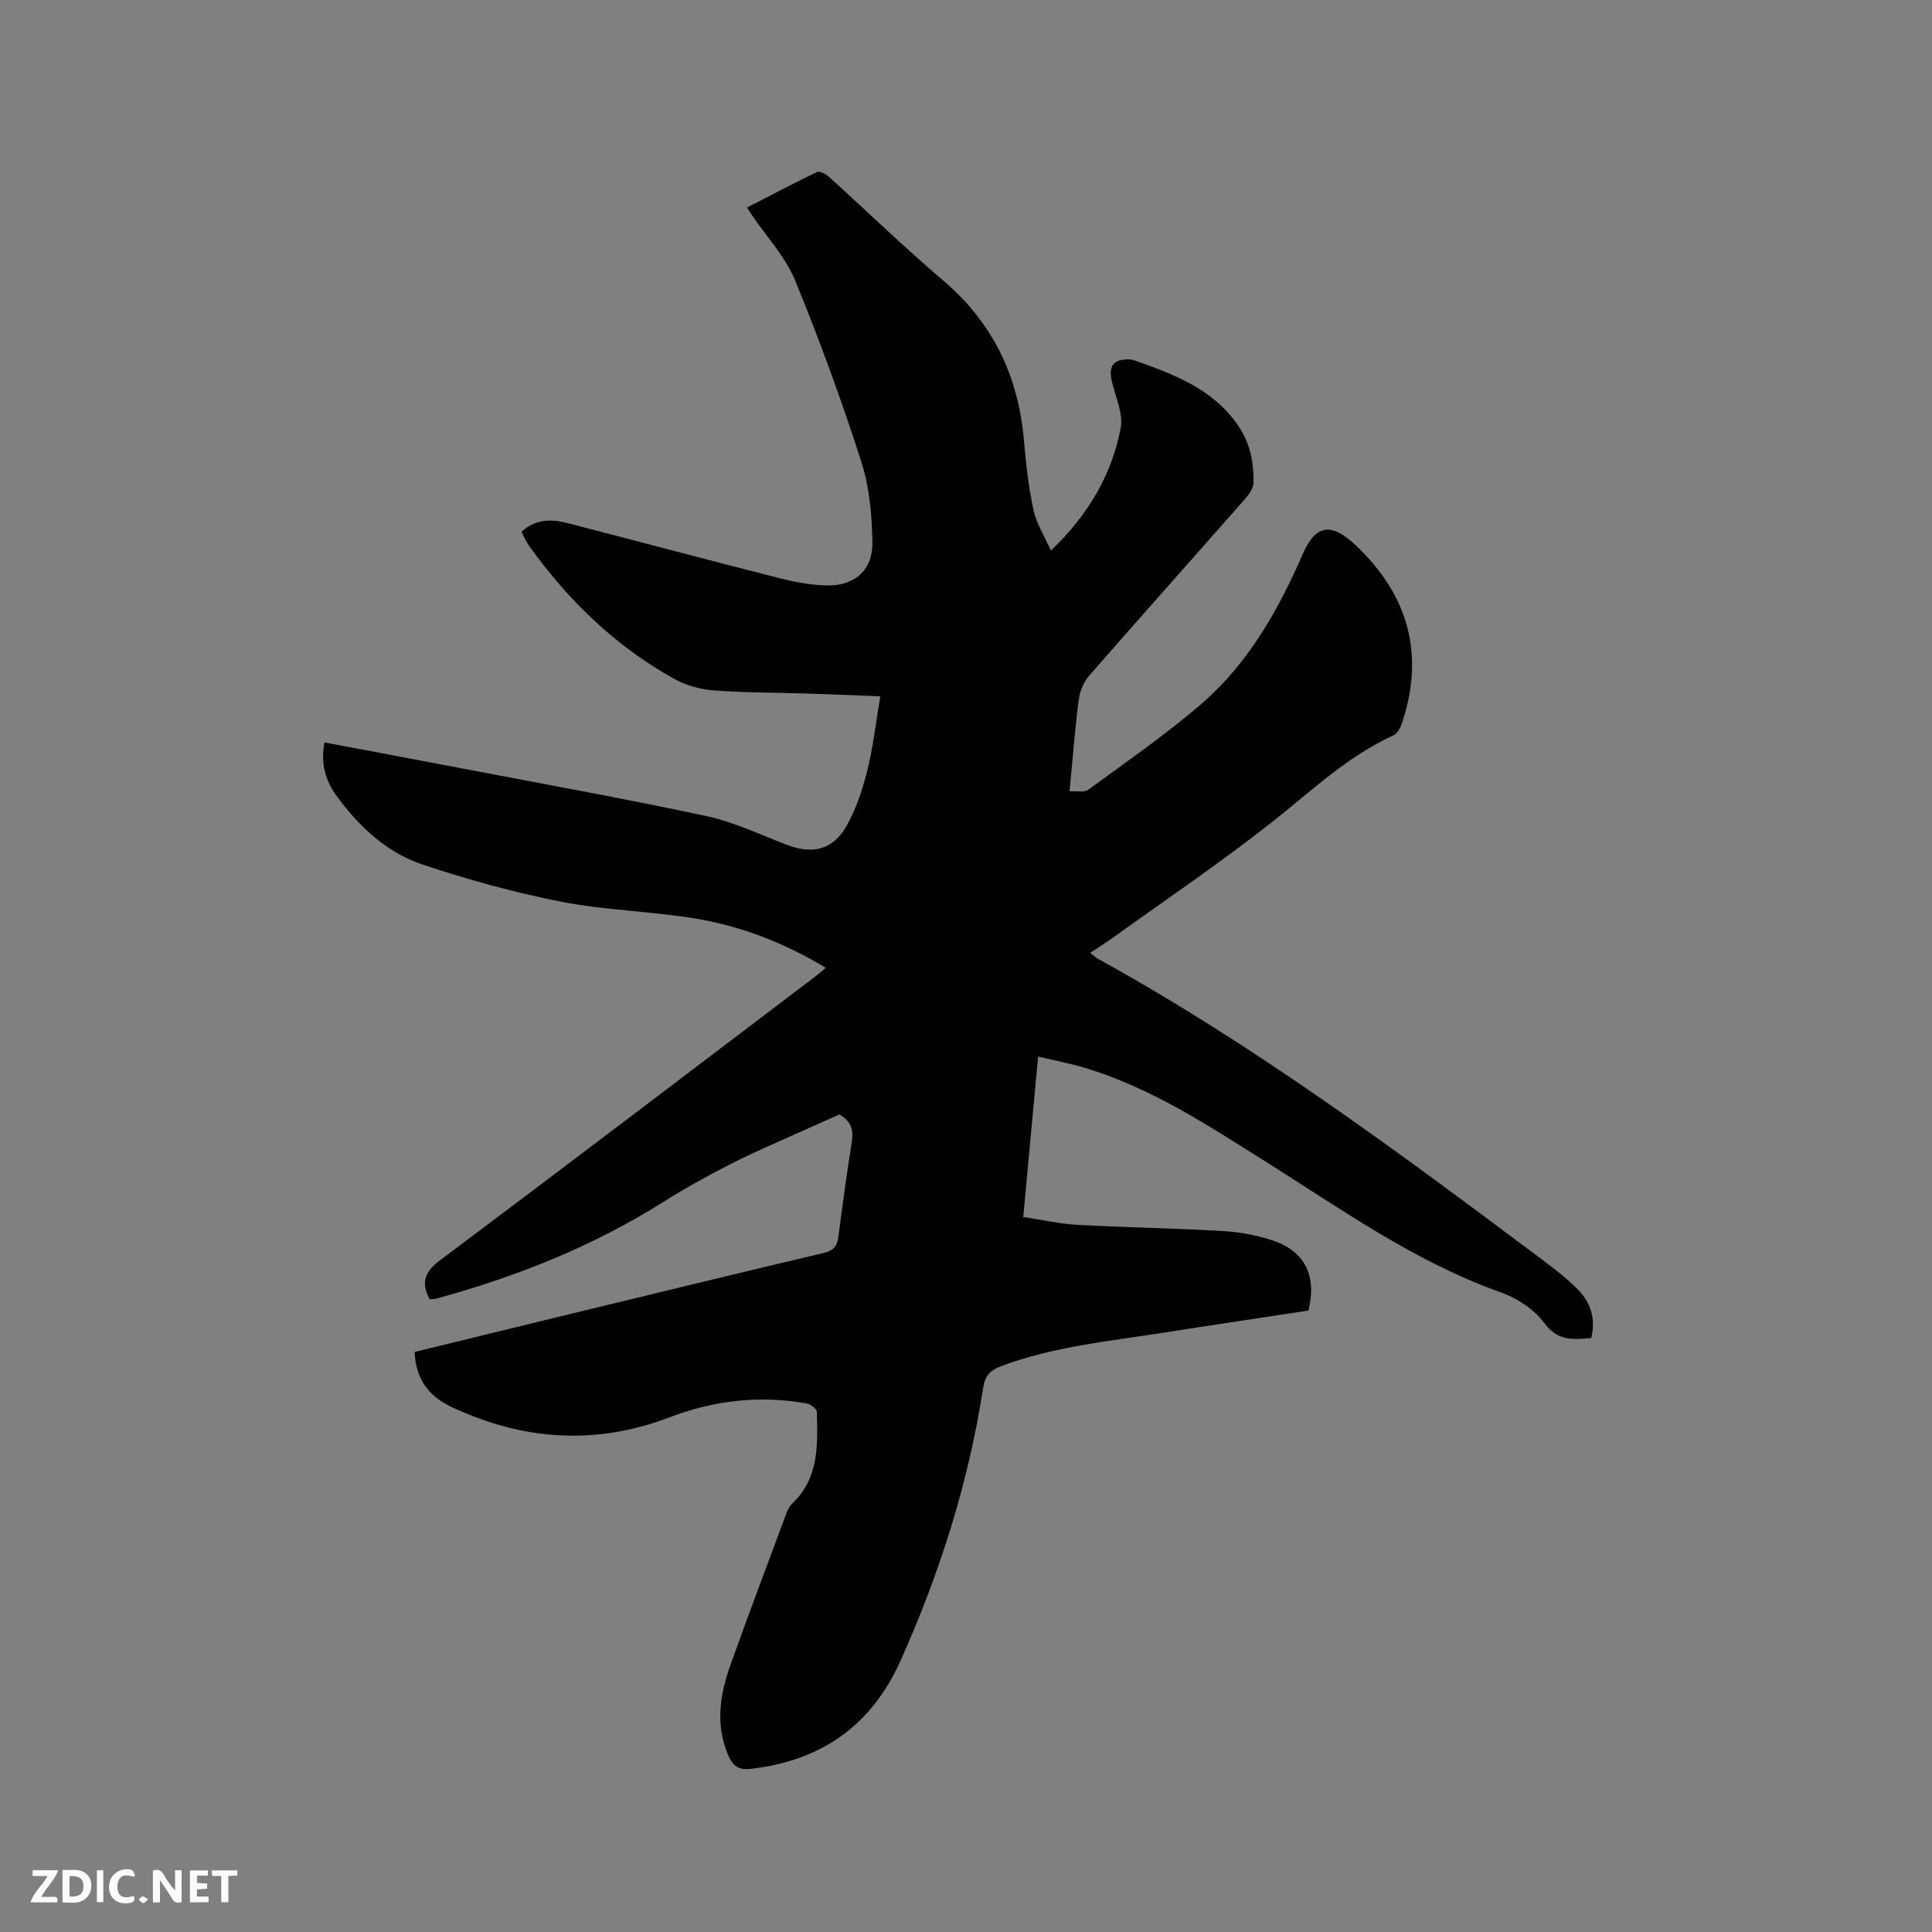<svg enable-background="new 0 0 400 400" viewBox="0 0 400 400" xmlns="http://www.w3.org/2000/svg"><rect x="0" y="0" width="400" height="400" fill="#808080" stroke="none"/><path d="m88.95 268.99c-1.94-3.69-.85-5.81 2.25-8.13 25.87-19.38 51.6-38.97 77.36-58.5.75-.57 1.47-1.2 2.42-1.98-8.6-5.19-17.66-8.7-27.33-10.26-9.08-1.47-18.39-1.66-27.4-3.42-9.72-1.91-19.35-4.57-28.75-7.7-7.38-2.46-13.07-7.79-17.68-14.03-2.38-3.22-3.53-6.91-2.62-11.25 9.33 1.76 18.48 3.46 27.61 5.21 17.16 3.29 34.36 6.38 51.44 10.03 5.73 1.23 11.17 3.86 16.7 5.97 5.23 1.99 9.44 1.07 12.25-3.82 2.01-3.51 3.35-7.53 4.34-11.48 1.23-4.88 1.78-9.94 2.72-15.47-5.79-.22-10.83-.43-15.87-.59-6.25-.2-12.51-.15-18.74-.64-2.76-.22-5.7-1.06-8.12-2.41-12.15-6.76-21.9-16.23-29.97-27.48-.61-.85-1.01-1.84-1.6-2.92 2.87-2.68 6.16-2.69 9.53-1.82 14.65 3.79 29.27 7.69 43.94 11.42 3.16.8 6.44 1.4 9.69 1.49 5.69.16 9.57-3.1 9.5-8.79-.07-5.64-.59-11.52-2.3-16.85-4.08-12.68-8.65-25.24-13.72-37.55-2.01-4.89-5.89-9-8.91-13.47-.29-.43-.56-.86-1.03-1.58 4.89-2.51 9.64-5.02 14.48-7.34.54-.26 1.76.33 2.36.87 7.93 7.17 15.62 14.63 23.76 21.56 10.29 8.76 15.58 19.78 16.73 33.08.42 4.84.96 9.71 1.98 14.45.61 2.81 2.27 5.39 3.6 8.41 7.66-7.31 12.6-15.62 14.46-25.39.56-2.96-1.06-6.37-1.81-9.55-.78-3.33.25-4.72 3.65-4.65.31.01.64.07.94.17 8.09 2.9 16.16 5.82 21.4 13.33 2.55 3.64 3.41 7.74 3.31 12.04-.03 1.09-.84 2.32-1.62 3.2-10.78 12.26-21.66 24.44-32.4 36.74-1.14 1.31-1.93 3.23-2.16 4.96-.78 6.08-1.25 12.21-1.9 18.99 1.47-.1 3.04.28 3.88-.34 7.94-5.83 16.1-11.43 23.53-17.87 9.62-8.33 15.82-19.34 20.84-30.85 2.77-6.37 6.04-6.62 11.17-1.72 10.75 10.25 14.18 22.51 9.36 36.77-.31.91-.93 2.05-1.72 2.41-9.6 4.39-17.1 11.62-25.25 18.05-10.55 8.31-21.71 15.85-32.62 23.7-1.54 1.11-3.16 2.12-4.91 3.29.66.51 1.11.95 1.63 1.24 32.39 17.87 62 39.86 91.52 61.96 2.7 2.02 5.43 4.09 7.8 6.48 2.65 2.68 3.76 6.05 2.78 10.07-3.7.28-6.9.74-9.72-3.11-2.06-2.81-5.57-5.13-8.92-6.32-17.9-6.34-33.17-17.3-49.02-27.26-11.84-7.44-23.54-15.15-37.11-19.23-3.01-.91-6.12-1.49-9.75-2.36-1.04 11.2-2.03 21.89-3.08 33.21 3.79.57 7.48 1.43 11.21 1.63 10.05.55 20.11.7 30.16 1.29 3.45.2 6.97.84 10.24 1.93 6.71 2.23 9.21 7.31 7.44 14.52-9.93 1.52-19.97 3.01-30 4.59-11.28 1.77-22.69 2.84-33.53 6.89-2.47.92-3.45 2.09-3.83 4.58-3.02 19.59-8.97 38.28-17.06 56.36-6.06 13.54-16.45 20.8-31.05 22.47-2.45.28-3.67-.56-4.6-2.67-2.79-6.39-1.79-12.7.42-18.89 3.77-10.56 7.74-21.05 11.65-31.56.25-.67.64-1.37 1.15-1.85 5.59-5.29 5.24-12.19 5.06-18.99-.02-.59-1.26-1.53-2.04-1.67-9.73-1.78-19.24-.66-28.42 2.84-15.33 5.85-30.26 4.81-45-2.05-4.89-2.28-7.56-5.83-7.81-11.47 9.78-2.39 19.43-4.76 29.08-7.1 18.52-4.49 37.03-9 55.58-13.39 1.99-.47 2.81-1.33 3.07-3.28.84-6.51 1.72-13.03 2.76-19.51.39-2.44.12-4.38-2.56-5.89-2.14.95-4.63 2.05-7.1 3.17-5.01 2.27-10.1 4.4-15.01 6.89-4.87 2.47-9.68 5.12-14.31 8.04-14.65 9.23-30.52 15.54-47.16 20.06-.39.1-.82.06-1.24.09z" fill="#000001"/><g fill="#fafbfa"><path d="m37.59 393.81c-.92.31-1.52.05-2-.78-.7-1.2-1.52-2.34-2.47-3.78v4.59c-.55.03-.95.05-1.41.07-.03-.37-.06-.64-.06-.91 0-1.91 0-3.81 0-5.7 1.13-.41 1.77-.03 2.29.91.62 1.11 1.38 2.14 2.31 3.19v-4.2h1.35v6.61z"/><path d="m12.94 393.88v-6.75c1.9.19 3.93-.54 5.37 1.29.8 1.01.78 2.88.03 3.97-1.37 1.97-3.4 1.51-5.4 1.49m1.45-1.22c2.04.12 2.92-.58 2.89-2.21-.03-1.51-.98-2.19-2.89-2z"/><path d="m11.81 393.87h-5.49c.68-2.18 2.47-3.48 3.51-5.45h-3.08v-1.21h5.29c-.71 2.13-2.44 3.48-3.47 5.51.86 0 1.63.04 2.39-.01.79-.05 1.14.21.85 1.16"/><path d="m39.33 393.86v-6.61h3.7v1.07h-2.22v1.52c.68.04 1.34.09 2.07.13v1.07c-.72.05-1.38.09-2.1.14v1.48h2.4v1.19h-3.85z"/><path d="m27.71 388.56c-1.15-.3-2.46-.61-3.1.64-.37.73-.41 1.93-.06 2.67.63 1.35 1.99.93 3.17.68.35.94-.01 1.32-.93 1.46-1.62.25-3.05-.27-3.76-1.48-.73-1.24-.6-3.03.31-4.17.88-1.11 2.71-1.7 4-1.16.32.13.44.74.65 1.12-.1.08-.19.16-.28.24"/><path d="m49.15 387.24v1.07c-.59.02-1.17.05-1.87.08v5.44h-1.48v-5.44h-1.85c-.05-.4-.08-.73-.13-1.15z"/><path d="m20.06 387.21h1.33v6.62h-1.33z"/><path d="m30.68 393.25c-.49.38-.8.79-1.05.76-.32-.05-.6-.45-.9-.7.26-.24.51-.64.8-.67.29-.04.62.3 1.15.61"/></g></svg>